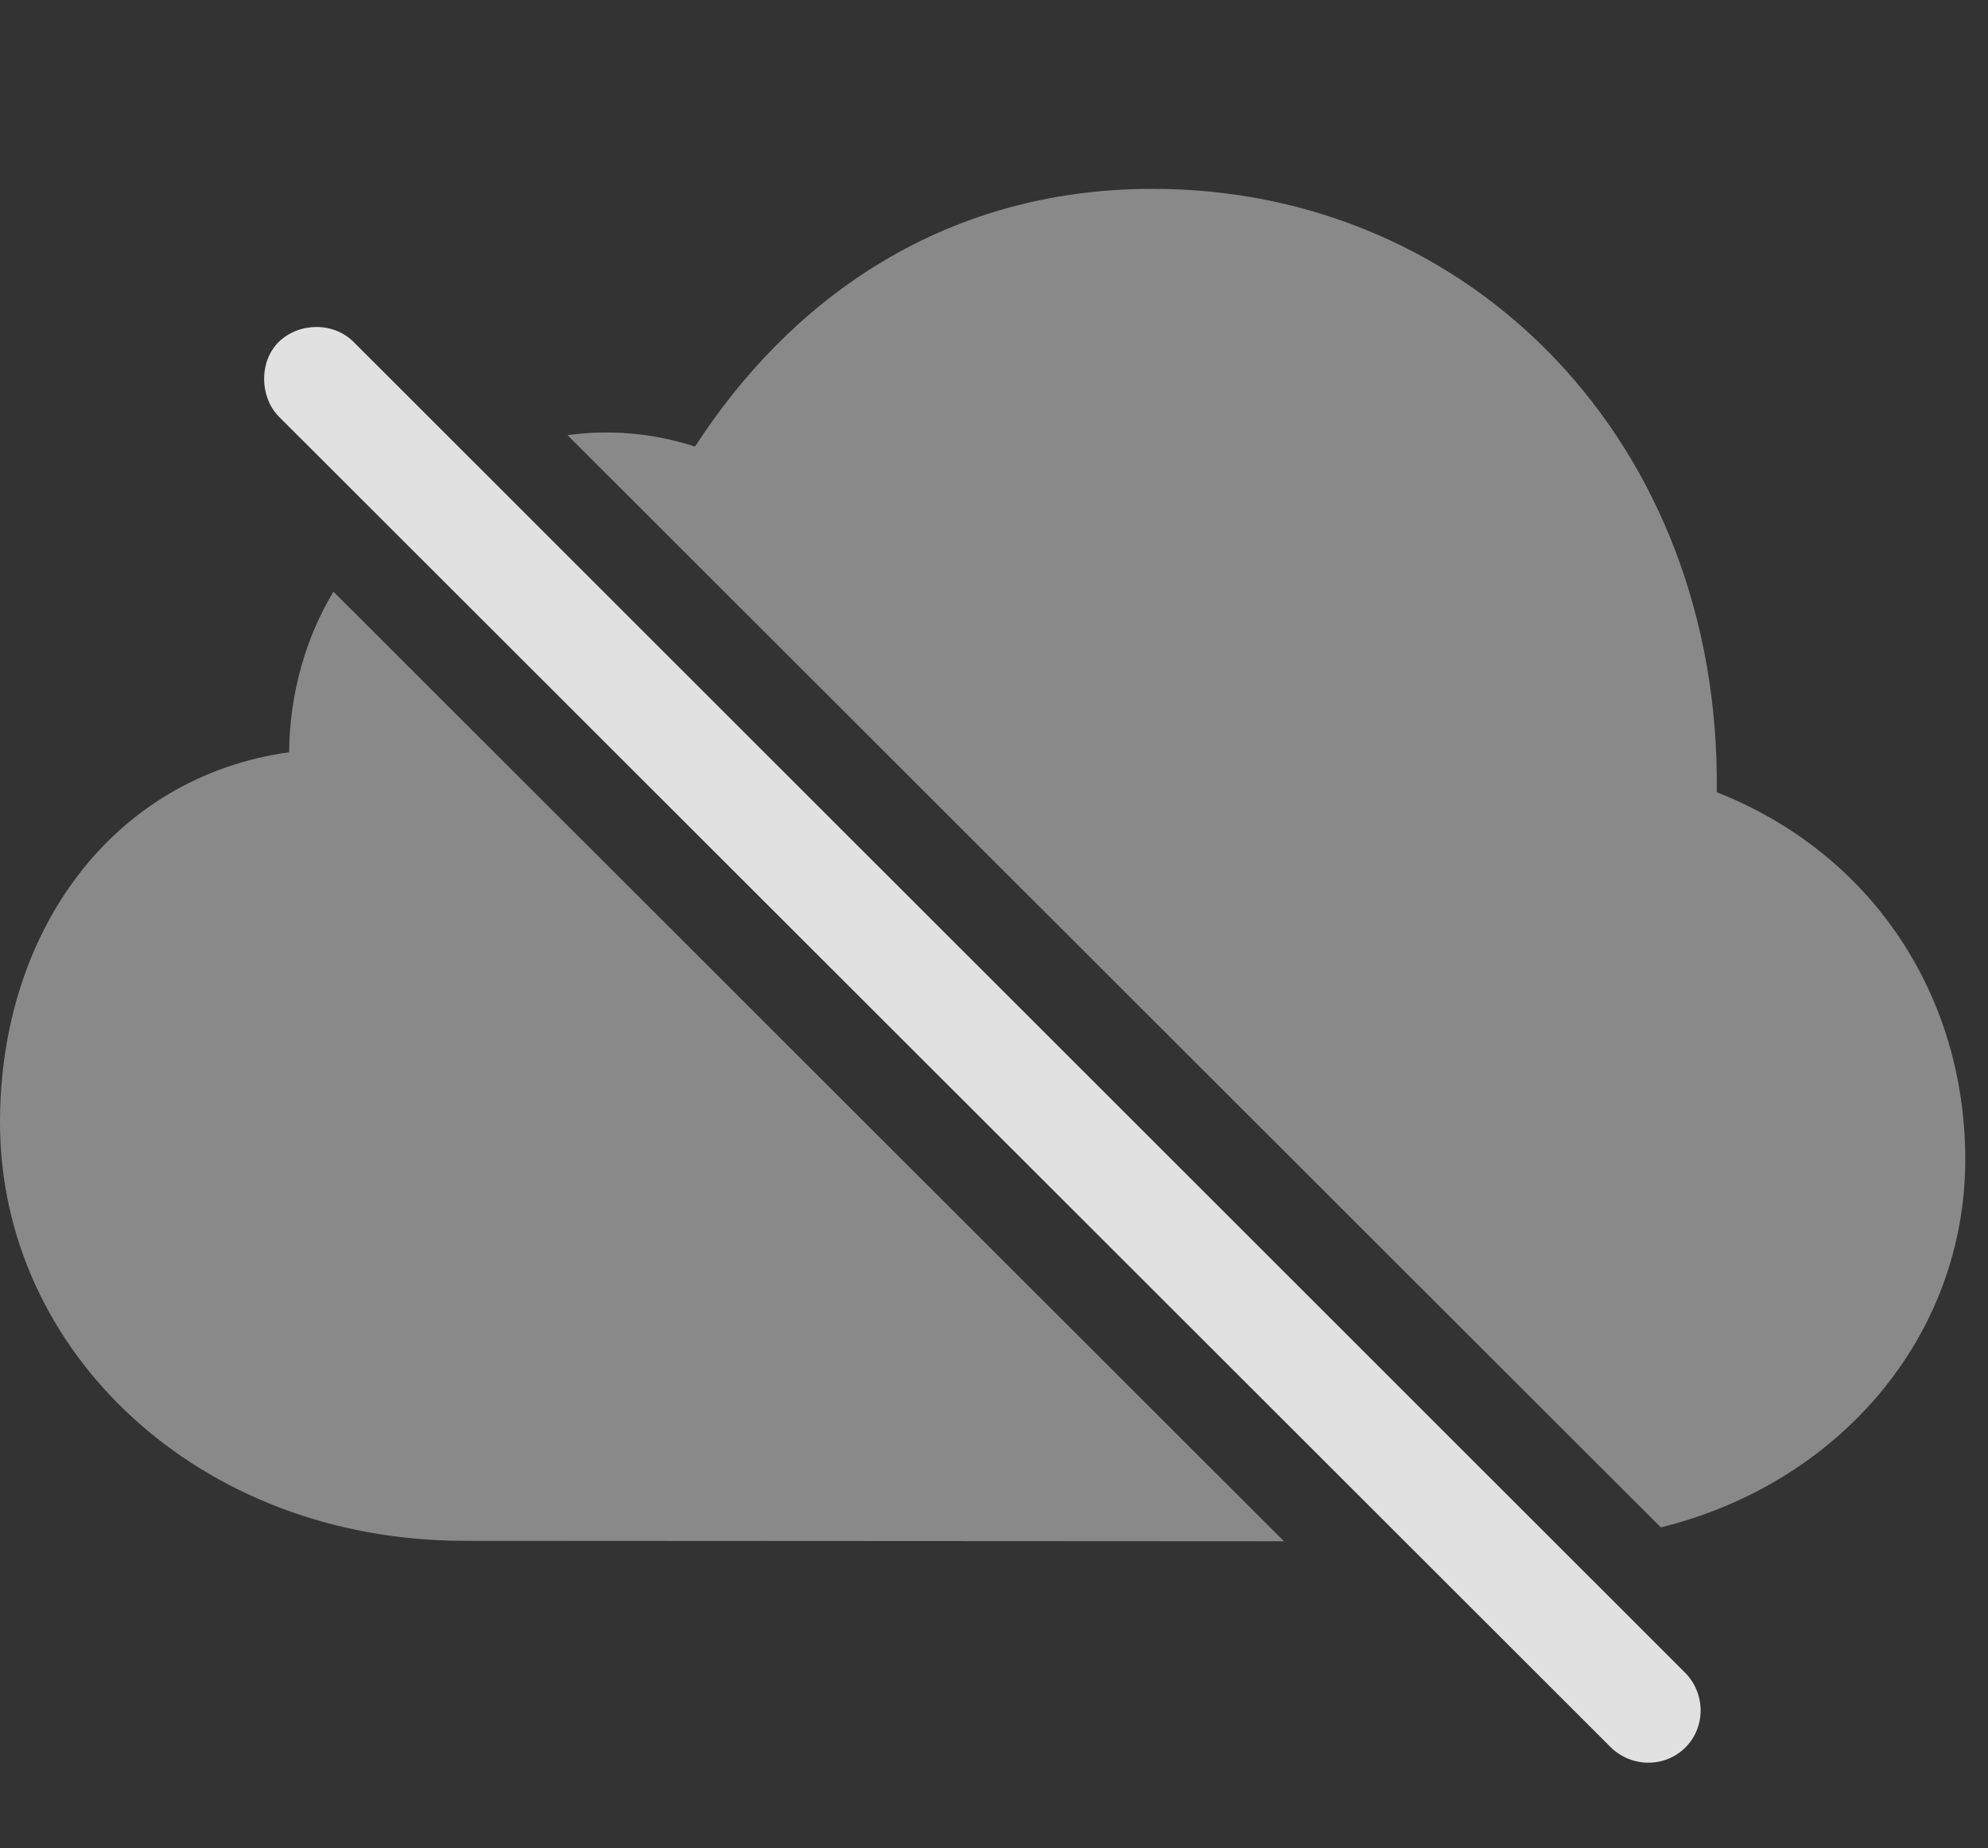 <?xml version="1.0" encoding="UTF-8"?>
<!--Generator: Apple Native CoreSVG 341-->
<!DOCTYPE svg
PUBLIC "-//W3C//DTD SVG 1.1//EN"
       "http://www.w3.org/Graphics/SVG/1.1/DTD/svg11.dtd">
<svg version="1.1" xmlns="http://www.w3.org/2000/svg" xmlns:xlink="http://www.w3.org/1999/xlink" viewBox="0 0 31.562 29.346">
 <rect x="0" y="0" width="31.562" height="29.346" fill="#333333" stroke="none"/>
 <g>
  <rect height="29.346" opacity="0" width="31.562" x="0" y="0"/>
  <path d="M20.384 24.47L7.373 24.463C3.164 24.463 0 21.465 0 17.822C0 14.785 1.787 12.334 4.59 11.943C4.6 10.992 4.857 10.125 5.293 9.393ZM27.256 12.578C29.736 13.555 31.201 15.82 31.201 18.408C31.201 21.221 29.191 23.554 26.368 24.25L9.01 6.909C9.674 6.817 10.362 6.872 11.035 7.09C12.48 4.854 14.873 2.998 18.301 2.998C23.359 2.998 27.324 7.031 27.256 12.578Z" fill="white" fill-opacity="0.425"/>
  <path d="M25.576 27.744C25.908 28.066 26.436 28.066 26.758 27.744C27.08 27.422 27.08 26.895 26.758 26.562L5.615 5.43C5.293 5.107 4.746 5.117 4.424 5.43C4.111 5.742 4.121 6.299 4.424 6.611Z" fill="white" fill-opacity="0.85"/>
 </g>
</svg>
